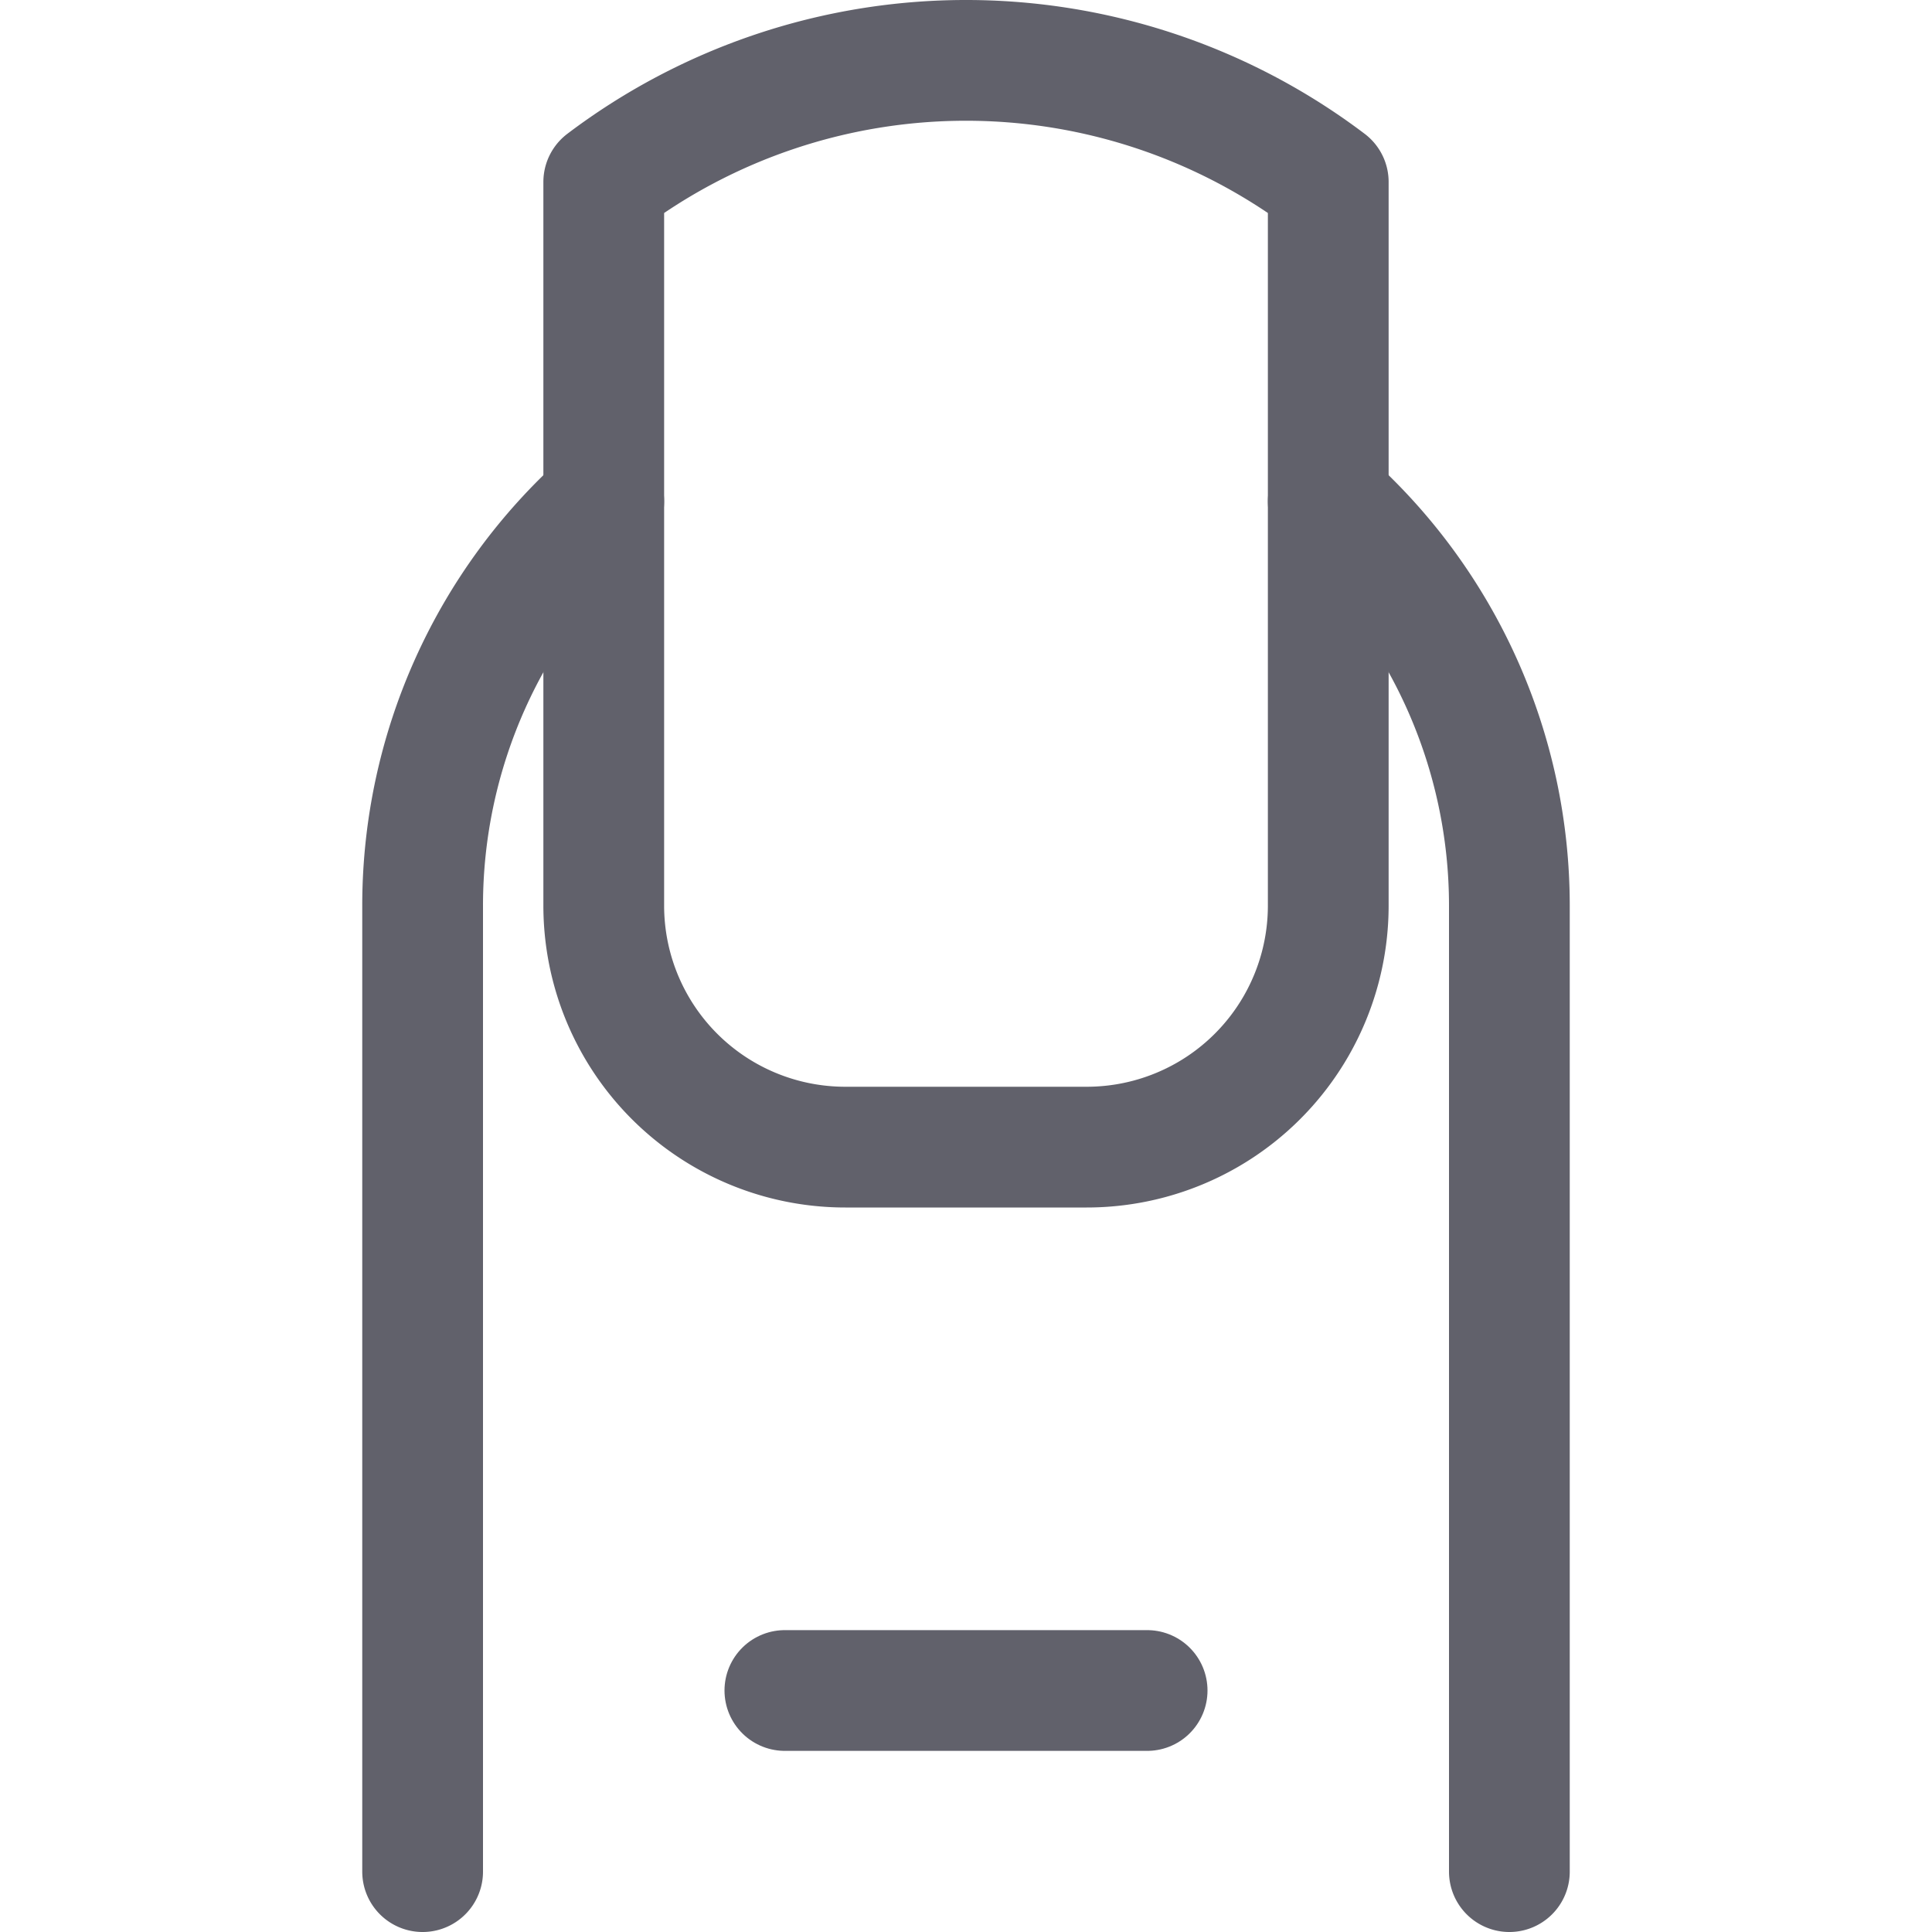 <svg xmlns="http://www.w3.org/2000/svg" height="32" width="32" viewBox="0 0 32 32"><title>nail polish 3</title><g stroke-linecap="round" fill="#61616b" stroke-linejoin="round" class="nc-icon-wrapper"><path d="M25,31V15a8.97,8.97,0,0,0-3-6.695" fill="none" stroke="#61616b" stroke-width="2" data-cap="butt"></path><path d="M10,8.305A8.97,8.97,0,0,0,7,15V31" fill="none" stroke="#61616b" stroke-width="2" data-cap="butt"></path><path d="M16,1a9.942,9.942,0,0,0-6,2.014V15a4,4,0,0,0,4,4h4a4,4,0,0,0,4-4V3.014A9.942,9.942,0,0,0,16,1Z" fill="none" stroke="#61616b" stroke-width="2" data-color="color-2"></path><line x1="13" y1="28" x2="19" y2="28" fill="none" stroke="#61616b" stroke-width="2"></line></g></svg>